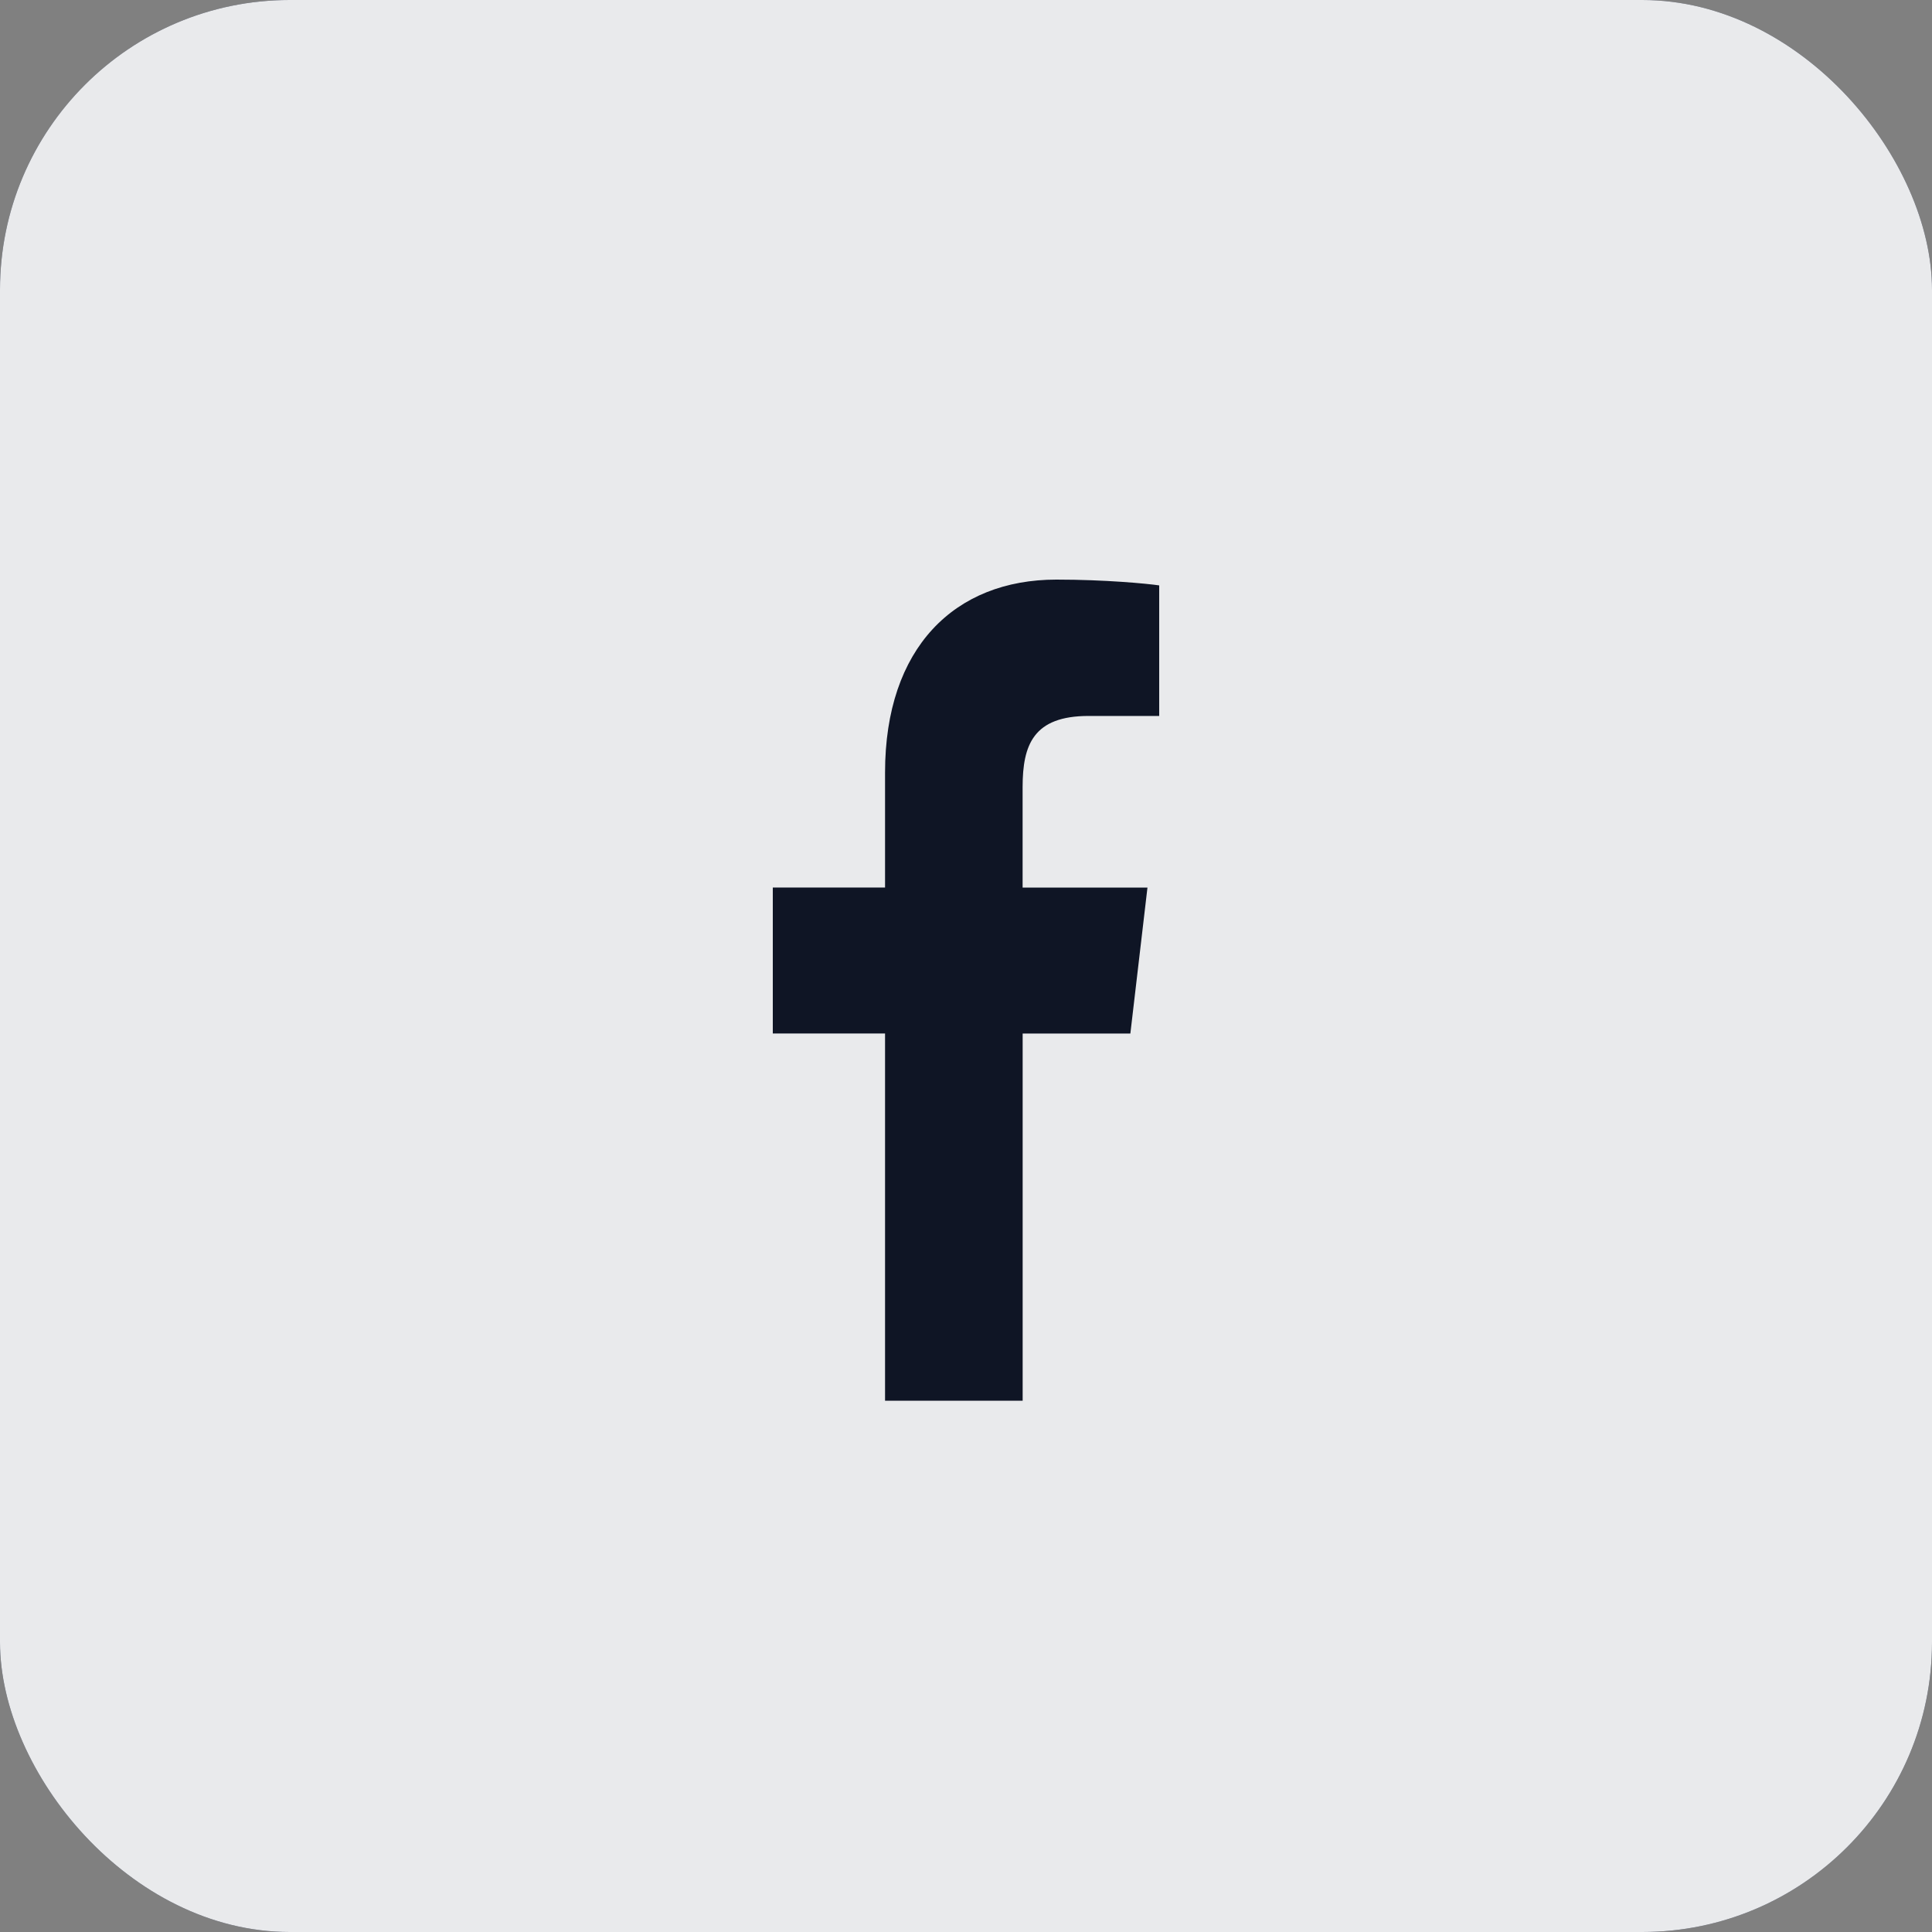 <svg width="40" height="40" viewBox="0 0 40 40" fill="none" xmlns="http://www.w3.org/2000/svg">
<rect x="0" y="0" width="40" height="40" fill="#808080" stroke="none"/>
<rect x="40" y="40" width="40" height="40" rx="6" transform="rotate(-180 40 40)" fill="#1F283F"/>
<rect x="40" y="40" width="40" height="40" rx="6" transform="rotate(-180 40 40)" fill="white" fill-opacity="0.9"/>
<path d="M22.54 14.823H24V12.12C23.748 12.083 22.881 12 21.872 12C19.766 12 18.324 13.408 18.324 15.994V18.375H16V21.397H18.324V29H21.173V21.398H23.403L23.757 18.376H21.172V16.294C21.173 15.421 21.394 14.823 22.54 14.823Z" fill="#0F1525"/>
</svg>
